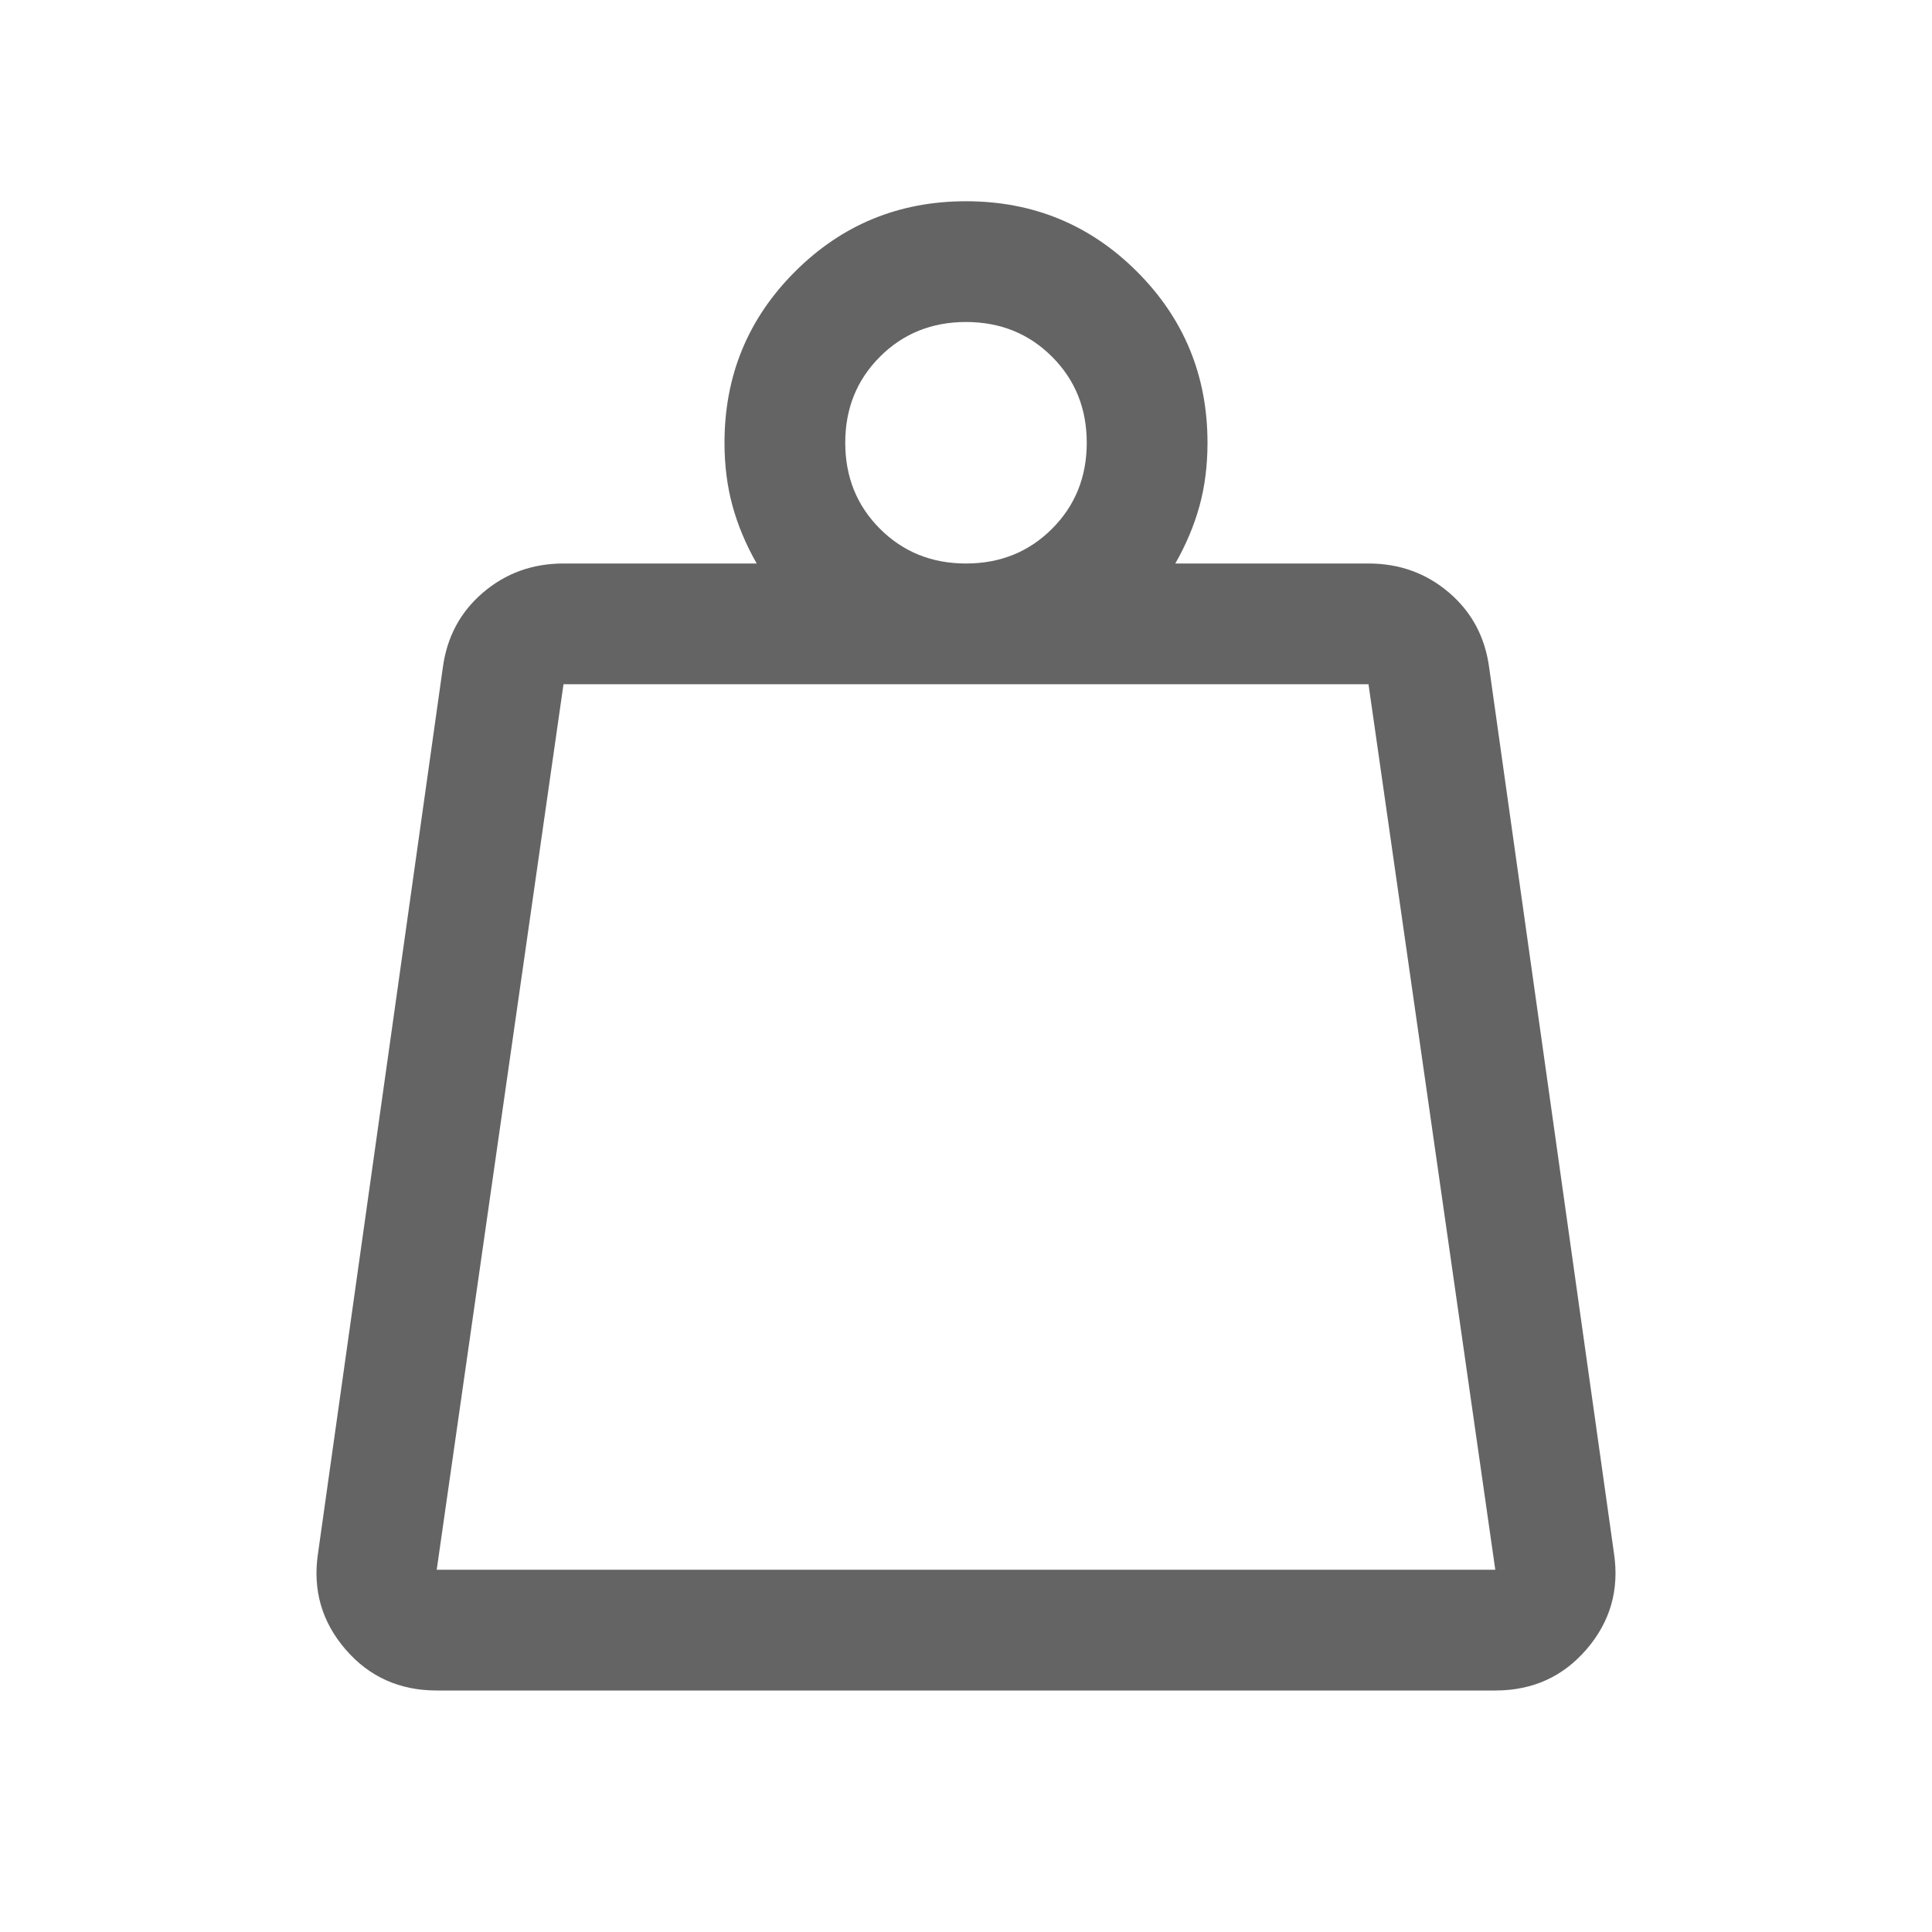 <svg xmlns="http://www.w3.org/2000/svg" height="48" fill="#646464" viewBox="0 -960 960 960" width="48"><path d="M217-180h526l-63-440H280l-63 440Zm263-500q25.5 0 42.75-17.25T540-740q0-25.5-17.25-42.75T480-800q-25.5 0-42.75 17.25T420-740q0 25.5 17.25 42.75T480-680Zm104 0h96q23.108 0 40.054 14.5T740-628l62 440q4 27-13.625 47.5T743-120H217q-27.75 0-45.375-20.5T158-188l62-440q3-23 19.946-37.5T280-680h96q-8-14-12-28.567-4-14.566-4-31.433 0-50 35-85t85-35q50 0 85 35t35 85q0 17-4 31.5T584-680ZM217-180h526-526Z"/></svg>